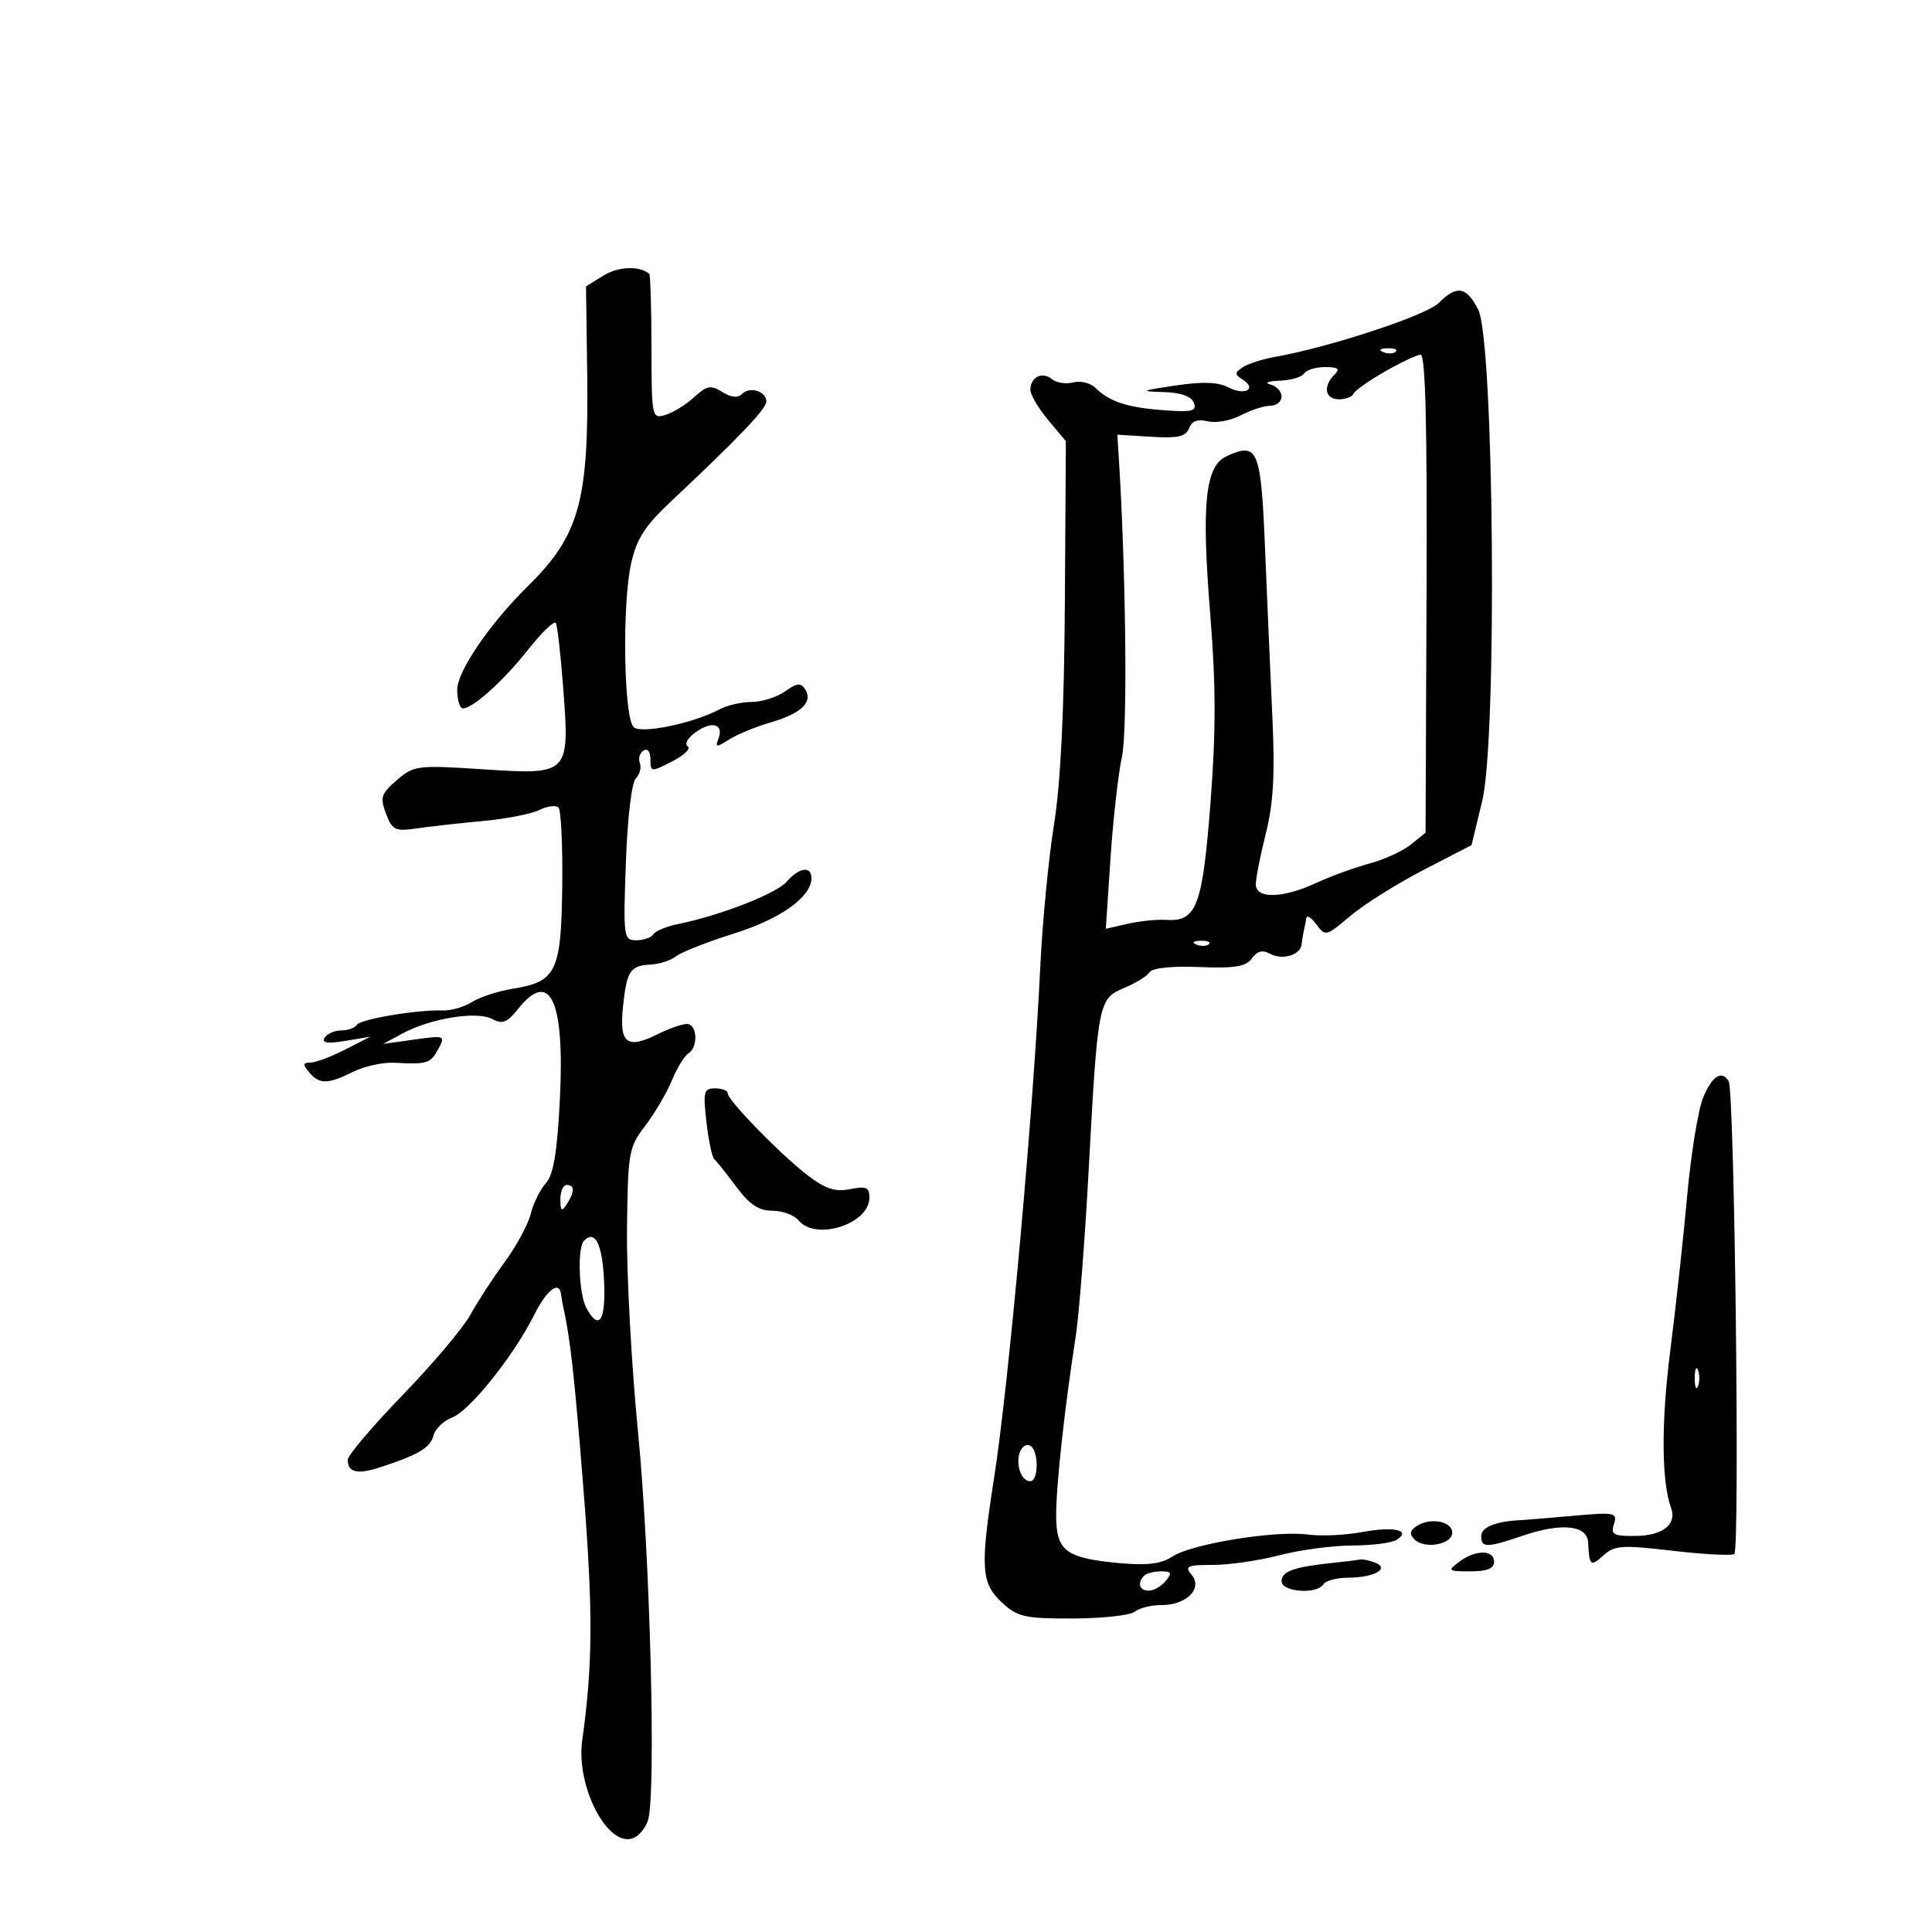 <svg xmlns="http://www.w3.org/2000/svg" width="300" height="300" viewBox="0 0 300 300" version="1.1">
	<path d="M 93.748 42.768 L 90.995 44.466 91.179 57.983 C 91.448 77.803, 89.954 83.167, 81.984 91.002 C 76.063 96.822, 71 104.238, 71 107.090 C 71 108.690, 71.389 110, 71.865 110 C 73.442 110, 78.127 105.780, 82.026 100.848 C 84.141 98.172, 86.069 96.324, 86.310 96.742 C 86.550 97.159, 87.061 101.633, 87.444 106.685 C 88.474 120.282, 88.432 120.326, 75.113 119.463 C 64.767 118.792, 64.283 118.853, 61.623 121.140 C 59.167 123.253, 58.983 123.824, 59.940 126.343 C 60.919 128.917, 61.354 129.124, 64.758 128.628 C 66.816 128.328, 71.425 127.814, 75 127.486 C 78.575 127.157, 82.512 126.388, 83.748 125.776 C 84.985 125.164, 86.324 124.990, 86.723 125.389 C 87.122 125.789, 87.384 131.302, 87.304 137.641 C 87.138 150.895, 86.394 152.441, 79.661 153.523 C 77.372 153.891, 74.508 154.821, 73.296 155.589 C 72.084 156.357, 70.059 156.948, 68.796 156.902 C 64.843 156.759, 55.966 158.245, 55.412 159.143 C 55.120 159.614, 54.035 160, 53 160 C 51.965 160, 50.801 160.512, 50.414 161.138 C 49.910 161.954, 50.816 162.093, 53.605 161.629 L 57.500 160.981 53.571 162.990 C 51.411 164.096, 48.993 165, 48.199 165 C 47.029 165, 46.991 165.284, 48 166.500 C 49.579 168.402, 50.916 168.387, 54.852 166.424 C 56.590 165.557, 59.471 164.928, 61.256 165.025 C 66.332 165.303, 66.856 165.137, 68.069 162.871 C 69.178 160.799, 69.079 160.760, 64.354 161.419 L 59.500 162.097 62.500 160.474 C 66.844 158.125, 74.053 156.958, 76.414 158.222 C 78.025 159.084, 78.747 158.801, 80.474 156.635 C 85.445 150.400, 87.720 155.400, 86.932 170.826 C 86.514 179.007, 85.941 182.410, 84.760 183.720 C 83.878 184.699, 82.819 186.850, 82.408 188.500 C 81.997 190.150, 80.170 193.525, 78.348 196 C 76.527 198.475, 74.144 202.138, 73.054 204.139 C 71.964 206.141, 67.231 211.752, 62.536 216.608 C 57.841 221.464, 54 225.987, 54 226.660 C 54 228.661, 55.505 229.003, 59.103 227.819 C 65.049 225.862, 66.819 224.799, 67.319 222.888 C 67.587 221.863, 68.885 220.614, 70.204 220.112 C 72.927 219.077, 79.721 210.593, 82.906 204.250 C 84.916 200.248, 86.845 198.762, 87.125 201 C 87.194 201.550, 87.327 202.338, 87.420 202.750 C 88.535 207.664, 89.198 213.593, 90.581 231 C 92.099 250.101, 92.062 258.455, 90.410 270.216 C 89.399 277.416, 94.366 286.948, 98.335 285.425 C 99.209 285.090, 100.236 283.844, 100.617 282.658 C 101.901 278.660, 100.957 241.653, 99.082 222.500 C 98.059 212.050, 97.285 197.839, 97.361 190.920 C 97.493 178.945, 97.628 178.172, 100.159 174.856 C 101.621 172.940, 103.488 169.769, 104.307 167.809 C 105.126 165.848, 106.292 163.938, 106.898 163.563 C 108.461 162.597, 108.269 159, 106.654 159 C 105.913 159, 103.871 159.717, 102.115 160.592 C 97.334 162.977, 96.137 162.027, 96.736 156.325 C 97.325 150.723, 97.845 149.942, 101.101 149.775 C 102.420 149.707, 104.175 149.124, 105 148.480 C 105.825 147.837, 109.868 146.250, 113.984 144.954 C 121.254 142.666, 126 139.269, 126 136.354 C 126 134.410, 124.094 134.686, 122.160 136.909 C 120.548 138.763, 111.830 142.162, 105.261 143.496 C 103.480 143.858, 101.766 144.569, 101.452 145.077 C 101.139 145.585, 99.953 146, 98.818 146 C 96.823 146, 96.768 145.596, 97.182 133.995 C 97.429 127.066, 98.082 121.518, 98.727 120.873 C 99.341 120.259, 99.623 119.182, 99.354 118.479 C 99.084 117.777, 99.344 116.905, 99.932 116.542 C 100.556 116.156, 101 116.729, 101 117.920 C 101 119.909, 101.080 119.917, 104.384 118.229 C 106.246 117.278, 107.325 116.220, 106.783 115.878 C 106.239 115.535, 106.812 114.545, 108.061 113.670 C 110.615 111.881, 112.432 112.431, 111.551 114.727 C 111.035 116.072, 111.234 116.083, 113.233 114.819 C 114.480 114.031, 117.359 112.847, 119.631 112.189 C 124.376 110.813, 126.260 109.039, 125.052 107.084 C 124.365 105.973, 123.806 106.023, 121.886 107.367 C 120.604 108.265, 118.276 109, 116.712 109 C 115.148 109, 112.906 109.515, 111.730 110.144 C 107.712 112.295, 99.680 113.979, 98.422 112.935 C 96.860 111.639, 96.570 93.883, 98.006 87.473 C 98.867 83.632, 100.150 81.649, 104.294 77.762 C 114.589 68.103, 119 63.483, 119 62.358 C 119 60.761, 116.451 59.949, 115.240 61.160 C 114.568 61.832, 113.549 61.736, 112.160 60.868 C 110.369 59.749, 109.770 59.860, 107.792 61.671 C 106.532 62.826, 104.528 64.064, 103.340 64.424 C 101.218 65.066, 101.180 64.884, 101.160 53.942 C 101.149 47.817, 100.996 42.681, 100.820 42.527 C 99.353 41.248, 96.028 41.361, 93.748 42.768 M 223.378 47.067 C 221.469 48.975, 206.375 53.940, 198 55.414 C 196.075 55.752, 193.825 56.473, 193 57.015 C 191.683 57.880, 191.680 58.116, 192.971 58.946 C 195.252 60.412, 193.280 61.485, 190.748 60.155 C 189.159 59.320, 186.742 59.235, 182.500 59.865 C 177.096 60.668, 176.911 60.768, 180.643 60.878 C 183.371 60.958, 184.988 61.527, 185.378 62.543 C 185.876 63.841, 185.137 64.026, 180.735 63.703 C 175.054 63.287, 172.276 62.380, 170.101 60.228 C 169.331 59.467, 167.780 59.086, 166.653 59.381 C 165.526 59.675, 164.038 59.446, 163.346 58.872 C 161.851 57.632, 160 58.546, 160 60.524 C 160 61.298, 161.239 63.409, 162.754 65.215 L 165.509 68.500 165.352 93.500 C 165.247 110.407, 164.701 121.575, 163.668 128 C 162.828 133.225, 161.870 143.125, 161.541 150 C 160.458 172.613, 156.631 214.979, 154.361 229.500 C 152.184 243.428, 152.335 245.828, 155.579 248.836 C 158.013 251.093, 159.092 251.336, 166.606 251.318 C 171.187 251.308, 175.512 250.831, 176.218 250.259 C 176.923 249.688, 178.778 249.227, 180.339 249.235 C 184.207 249.255, 186.802 246.671, 185.042 244.550 C 183.911 243.188, 184.311 243, 188.329 243 C 190.844 243, 195.494 242.325, 198.661 241.500 C 201.829 240.675, 206.913 239.993, 209.960 239.985 C 213.007 239.976, 216.111 239.583, 216.857 239.110 C 219.231 237.606, 216.448 236.977, 211.505 237.900 C 208.911 238.385, 205.121 238.558, 203.083 238.284 C 198.096 237.615, 185.082 239.716, 182.097 241.672 C 180.323 242.834, 178.185 243.113, 173.979 242.732 C 165.464 241.960, 164 240.865, 164 235.267 C 164 230.575, 165.308 218.628, 167.040 207.500 C 167.553 204.200, 168.449 192.725, 169.030 182 C 170.464 155.508, 170.545 155.088, 174.577 153.403 C 176.385 152.648, 178.163 151.545, 178.529 150.952 C 178.932 150.301, 181.966 149.988, 186.198 150.161 C 191.746 150.387, 193.448 150.108, 194.392 148.817 C 195.227 147.675, 196.069 147.459, 197.206 148.095 C 199.090 149.150, 201.948 148.304, 202.115 146.643 C 202.179 146.014, 202.335 145.050, 202.463 144.500 C 202.591 143.950, 202.764 143.076, 202.848 142.559 C 202.931 142.041, 203.637 142.488, 204.415 143.553 C 205.786 145.428, 205.948 145.388, 209.665 142.239 C 211.774 140.452, 216.875 137.244, 221 135.109 L 228.500 131.229 230.160 124.364 C 232.509 114.650, 231.996 52.827, 229.527 48.052 C 227.674 44.470, 226.210 44.235, 223.378 47.067 M 214.813 54.683 C 215.534 54.972, 216.397 54.936, 216.729 54.604 C 217.061 54.272, 216.471 54.036, 215.417 54.079 C 214.252 54.127, 214.015 54.364, 214.813 54.683 M 215 57.720 C 212.525 59.138, 210.350 60.681, 210.167 61.149 C 209.983 61.617, 208.971 62, 207.917 62 C 205.761 62, 205.386 60.014, 207.200 58.200 C 208.133 57.267, 207.813 57, 205.759 57 C 204.306 57, 202.840 57.450, 202.500 58 C 202.160 58.550, 200.446 59.052, 198.691 59.116 C 196.936 59.180, 196.287 59.438, 197.250 59.689 C 198.213 59.941, 199 60.789, 199 61.573 C 199 62.358, 198.213 63.003, 197.250 63.006 C 196.287 63.010, 194.217 63.682, 192.648 64.500 C 191.080 65.318, 188.778 65.731, 187.534 65.419 C 185.984 65.030, 185.072 65.370, 184.639 66.497 C 184.140 67.799, 182.906 68.076, 178.754 67.822 L 173.500 67.500 173.691 70.500 C 174.836 88.466, 175.114 113.299, 174.216 117.500 C 173.629 120.250, 172.825 127.387, 172.430 133.361 L 171.712 144.222 175.106 143.446 C 176.973 143.020, 179.666 142.747, 181.092 142.839 C 185.810 143.146, 186.724 140.735, 187.959 124.729 C 188.820 113.579, 188.813 106.413, 187.933 95.502 C 186.530 78.127, 187.132 72.352, 190.505 70.816 C 195.331 68.617, 195.805 69.765, 196.436 85.190 C 196.759 93.060, 197.270 104.826, 197.573 111.336 C 197.988 120.250, 197.738 124.709, 196.562 129.400 C 195.703 132.825, 195 136.387, 195 137.314 C 195 139.612, 199.163 139.517, 204.390 137.100 C 206.651 136.055, 210.369 134.700, 212.653 134.089 C 214.937 133.478, 217.830 132.148, 219.082 131.134 L 221.359 129.291 221.513 92.146 C 221.622 65.996, 221.347 55.021, 220.584 55.072 C 219.988 55.111, 217.475 56.303, 215 57.720 M 185.813 146.683 C 186.534 146.972, 187.397 146.936, 187.729 146.604 C 188.061 146.272, 187.471 146.036, 186.417 146.079 C 185.252 146.127, 185.015 146.364, 185.813 146.683 M 264.478 170.398 C 263.697 172.267, 262.577 179.129, 261.989 185.648 C 261.401 192.167, 260.208 203.077, 259.339 209.894 C 257.936 220.895, 257.993 230.096, 259.488 234.165 C 260.413 236.680, 258.202 238.444, 254.057 238.499 C 250.522 238.546, 250.084 238.312, 250.610 236.653 C 251.175 234.875, 250.776 234.793, 244.357 235.367 C 240.585 235.705, 236.825 236.014, 236 236.054 C 232.240 236.238, 230 237.158, 230 238.519 C 230 240.383, 230.832 240.373, 236.526 238.440 C 242.489 236.415, 246.466 236.834, 246.602 239.500 C 246.788 243.151, 246.986 243.323, 248.953 241.542 C 250.704 239.958, 251.814 239.881, 259.692 240.799 C 264.524 241.362, 268.848 241.594, 269.301 241.314 C 270.187 240.766, 269.337 169.355, 268.427 167.883 C 267.343 166.128, 265.870 167.067, 264.478 170.398 M 109.700 174.250 C 110.033 177.137, 110.577 179.725, 110.909 180 C 111.240 180.275, 112.769 182.188, 114.307 184.250 C 116.386 187.040, 117.826 188, 119.928 188 C 121.483 188, 123.315 188.675, 124 189.500 C 126.686 192.737, 135 190.068, 135 185.968 C 135 184.371, 134.499 184.150, 132.007 184.649 C 129.702 185.110, 128.194 184.623, 125.455 182.533 C 121.258 179.332, 113 170.868, 113 169.767 C 113 169.345, 112.121 169, 111.047 169 C 109.281 169, 109.152 169.502, 109.700 174.250 M 87.015 186.250 C 87.028 188.069, 87.216 188.213, 88 187 C 89.253 185.061, 89.253 184, 88 184 C 87.450 184, 87.007 185.012, 87.015 186.250 M 90.688 192.646 C 89.632 193.701, 89.872 200.892, 91.035 203.066 C 93.016 206.768, 94.101 205.105, 93.798 198.829 C 93.524 193.149, 92.406 190.927, 90.688 192.646 M 263.158 214 C 263.158 215.375, 263.385 215.938, 263.662 215.250 C 263.940 214.563, 263.940 213.438, 263.662 212.750 C 263.385 212.063, 263.158 212.625, 263.158 214 M 158.386 225.437 C 157.650 227.354, 158.568 230, 159.969 230 C 161.297 230, 161.318 225.315, 159.993 224.496 C 159.439 224.153, 158.716 224.577, 158.386 225.437 M 220.008 236.953 C 218.902 237.667, 218.808 238.208, 219.643 239.043 C 221.199 240.599, 225.500 239.833, 225.500 238 C 225.500 236.225, 222.129 235.582, 220.008 236.953 M 226.559 242.532 C 224.739 243.908, 224.849 244, 228.309 244 C 230.923 244, 232 243.562, 232 242.500 C 232 240.599, 229.091 240.616, 226.559 242.532 M 207 242.680 C 200.943 243.303, 199 243.992, 199 245.519 C 199 247.220, 204.495 247.626, 205.500 246 C 205.840 245.450, 207.554 244.993, 209.309 244.985 C 213.396 244.965, 215.906 243.561, 213.502 242.639 C 212.586 242.288, 211.536 242.072, 211.168 242.160 C 210.801 242.248, 208.925 242.482, 207 242.680 M 177.667 244.667 C 176.550 245.783, 176.920 247, 178.378 247 C 179.135 247, 180.315 246.325, 181 245.500 C 182.034 244.254, 181.914 244, 180.289 244 C 179.213 244, 178.033 244.300, 177.667 244.667" stroke="none" fill="black" fill-rule="evenodd"/>
</svg>